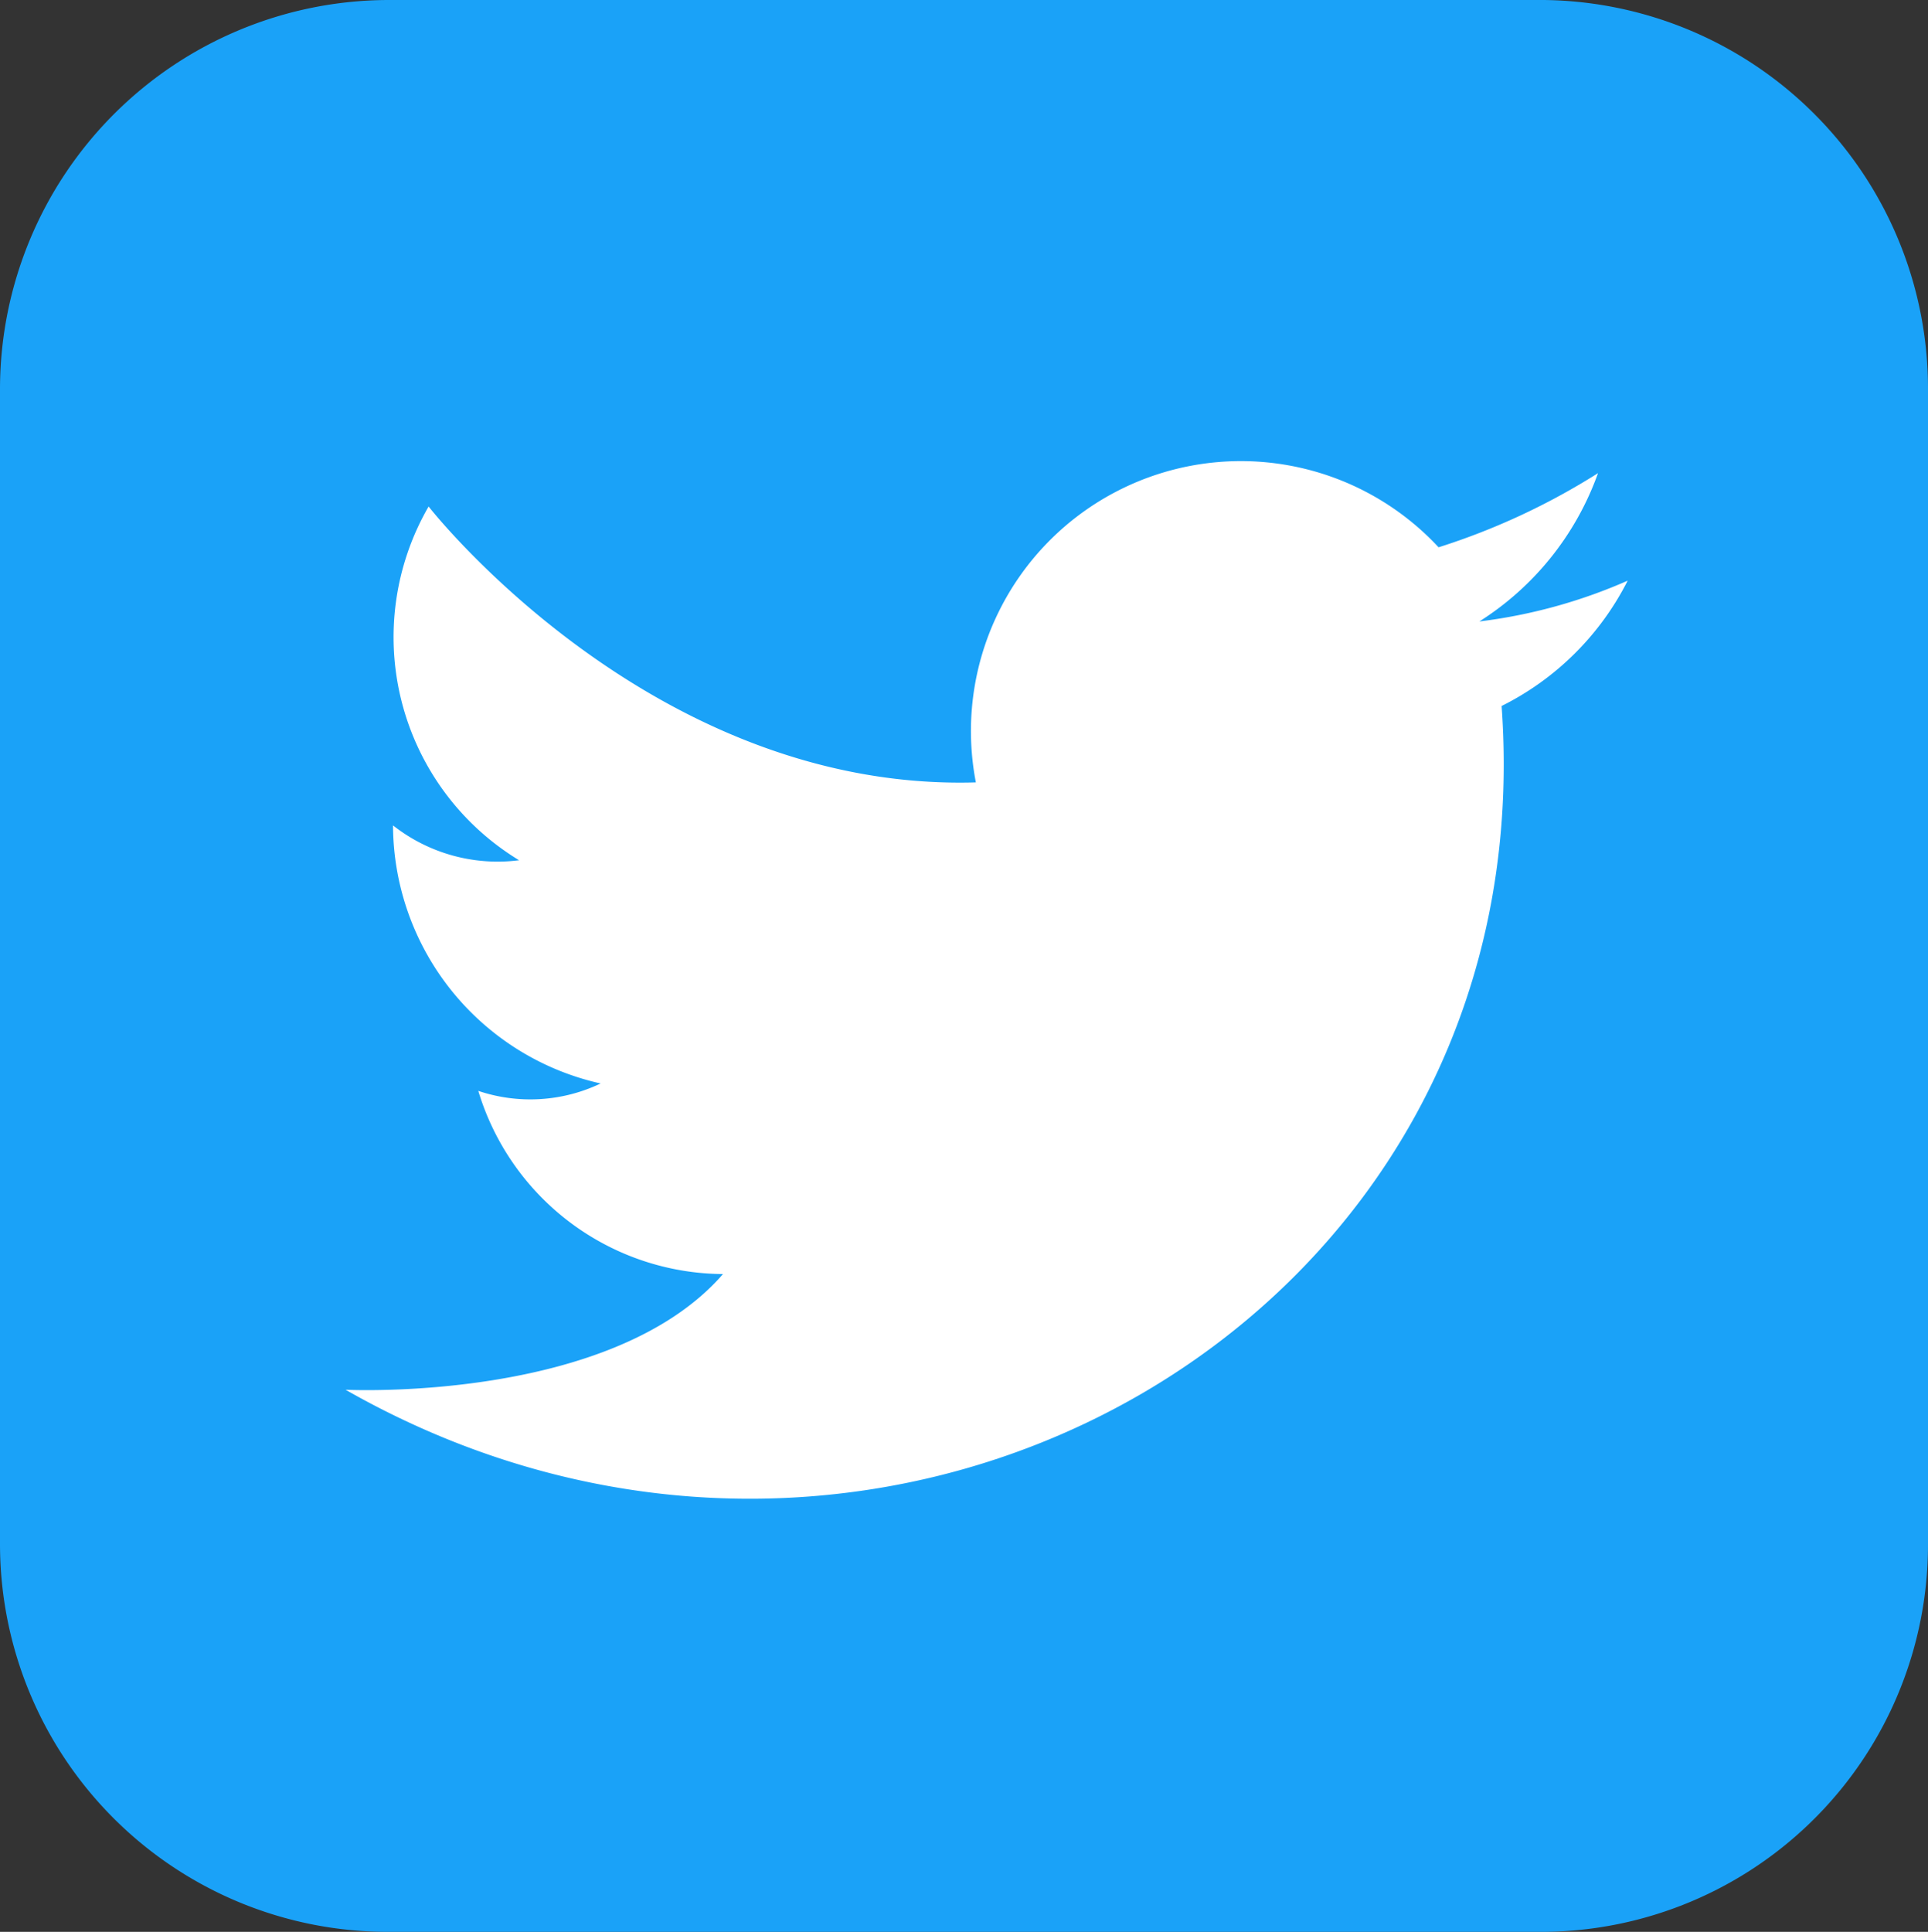 <svg xmlns="http://www.w3.org/2000/svg" viewBox="0 0 26 26.05"><rect x="0" y="0" width="26" height="26.05" fill="#333333" stroke="none"/><g data-name="Layer 2"><g data-name="Layer 1"><path d="M5.23 0h15.59A5.24 5.24 0 0 1 26 5.23v15.59a5.22 5.22 0 0 1-5.18 5.23H5.23A5.23 5.23 0 0 1 0 20.82V5.23A5.25 5.25 0 0 1 5.23 0Z" style="fill-rule:evenodd;fill:#1aa2f8"/><path d="M13.16 10.55a3.64 3.64 0 0 1 6.24-3.17 9.23 9.23 0 0 0 2.15-1 3.93 3.93 0 0 1-1.6 2 7.1 7.1 0 0 0 2-.55 3.81 3.81 0 0 1-1.7 1.69c.6 8.3-8.34 13.35-15.59 9.22 0 0 3.58.18 5.09-1.56a3.47 3.47 0 0 1-3.3-2.47 2.2 2.2 0 0 0 1.65-.1 3.58 3.58 0 0 1-2.8-3.48 2.28 2.28 0 0 0 1.7.47 3.52 3.52 0 0 1-1.22-4.77s3 3.85 7.38 3.72Z" style="fill:#fff;fill-rule:evenodd"/></g></g></svg>